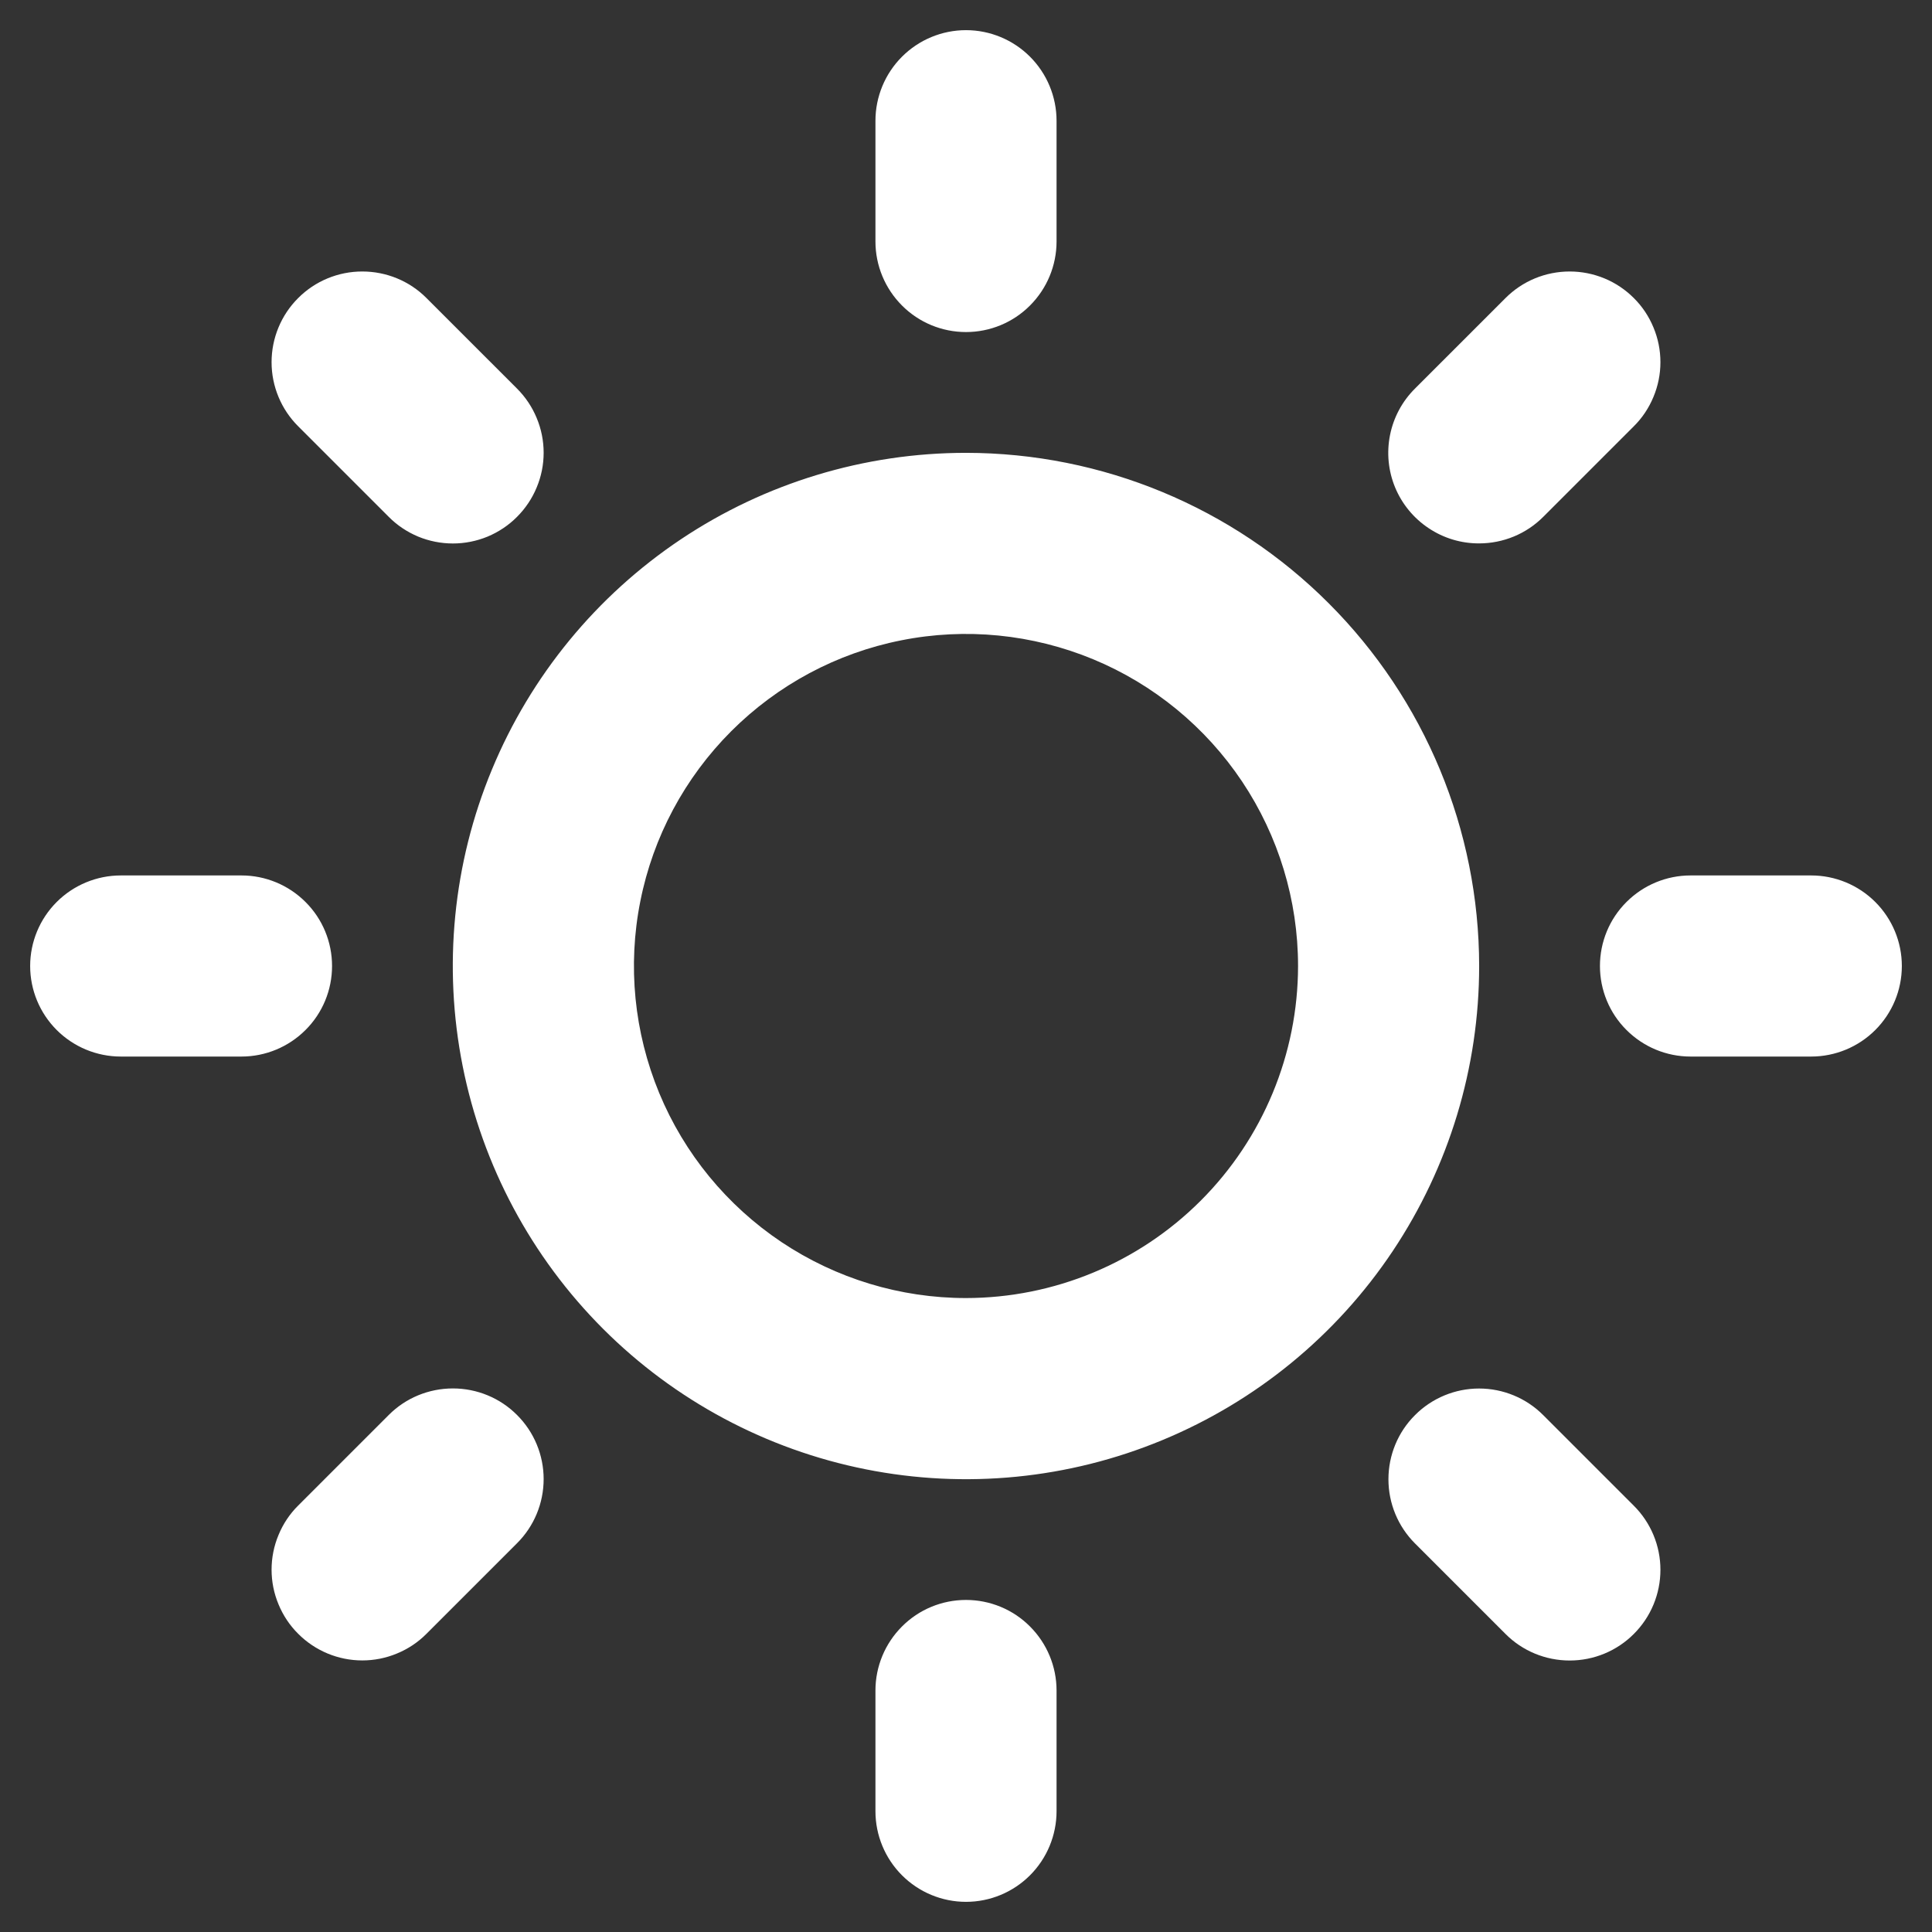 <svg width="23" height="23" viewBox="0 0 23 23" fill="none" xmlns="http://www.w3.org/2000/svg">
<rect x="0" y="0" width="23" height="23" fill="#333333" stroke="none"/>
<g clip-path="url(#clip0_235_253)">
<path d="M10.422 2.875V1.438C10.422 1.152 10.536 0.877 10.738 0.675C10.94 0.473 11.214 0.359 11.5 0.359C11.786 0.359 12.06 0.473 12.262 0.675C12.464 0.877 12.578 1.152 12.578 1.438V2.875C12.578 3.161 12.464 3.435 12.262 3.637C12.06 3.84 11.786 3.953 11.5 3.953C11.214 3.953 10.94 3.84 10.738 3.637C10.536 3.435 10.422 3.161 10.422 2.875ZM17.609 11.5C17.609 12.708 17.251 13.889 16.58 14.894C15.909 15.899 14.954 16.682 13.838 17.144C12.722 17.607 11.493 17.728 10.308 17.492C9.123 17.256 8.034 16.674 7.18 15.82C6.326 14.966 5.744 13.877 5.508 12.692C5.272 11.507 5.393 10.278 5.856 9.162C6.318 8.046 7.101 7.092 8.106 6.42C9.11 5.749 10.292 5.391 11.5 5.391C13.12 5.392 14.673 6.036 15.818 7.182C16.963 8.327 17.608 9.88 17.609 11.5ZM15.453 11.5C15.453 10.718 15.221 9.954 14.787 9.304C14.352 8.654 13.735 8.147 13.013 7.848C12.29 7.549 11.496 7.47 10.729 7.623C9.962 7.775 9.258 8.152 8.705 8.705C8.152 9.258 7.775 9.962 7.623 10.729C7.47 11.496 7.549 12.29 7.848 13.013C8.147 13.735 8.654 14.352 9.304 14.787C9.954 15.221 10.718 15.453 11.5 15.453C12.548 15.452 13.553 15.035 14.294 14.294C15.035 13.553 15.452 12.548 15.453 11.5ZM4.628 6.153C4.728 6.254 4.847 6.333 4.978 6.388C5.109 6.442 5.25 6.47 5.392 6.47C5.533 6.47 5.674 6.442 5.805 6.388C5.936 6.333 6.055 6.254 6.155 6.153C6.255 6.053 6.335 5.934 6.389 5.803C6.444 5.672 6.472 5.532 6.472 5.39C6.472 5.248 6.444 5.107 6.389 4.976C6.335 4.845 6.255 4.726 6.155 4.626L5.077 3.548C4.875 3.345 4.6 3.232 4.313 3.232C4.027 3.232 3.752 3.345 3.55 3.548C3.347 3.75 3.233 4.025 3.233 4.312C3.233 4.598 3.347 4.873 3.55 5.075L4.628 6.153ZM4.628 16.845L3.55 17.923C3.449 18.023 3.37 18.142 3.316 18.273C3.261 18.404 3.233 18.545 3.233 18.687C3.233 18.828 3.261 18.969 3.316 19.1C3.37 19.231 3.449 19.35 3.55 19.45C3.752 19.653 4.027 19.767 4.313 19.767C4.455 19.767 4.596 19.739 4.727 19.684C4.858 19.63 4.977 19.551 5.077 19.45L6.155 18.372C6.358 18.17 6.472 17.895 6.472 17.608C6.472 17.322 6.358 17.047 6.155 16.845C5.953 16.642 5.678 16.529 5.392 16.529C5.105 16.529 4.83 16.642 4.628 16.845ZM17.609 6.469C17.751 6.469 17.891 6.441 18.022 6.387C18.153 6.333 18.272 6.253 18.372 6.153L19.45 5.075C19.551 4.975 19.63 4.856 19.684 4.725C19.739 4.594 19.767 4.453 19.767 4.312C19.767 4.17 19.739 4.029 19.684 3.898C19.63 3.767 19.551 3.648 19.45 3.548C19.35 3.448 19.231 3.368 19.1 3.314C18.969 3.26 18.828 3.232 18.687 3.232C18.545 3.232 18.404 3.26 18.273 3.314C18.142 3.368 18.023 3.448 17.923 3.548L16.845 4.626C16.693 4.777 16.59 4.969 16.548 5.179C16.506 5.389 16.527 5.606 16.609 5.804C16.691 6.001 16.83 6.17 17.008 6.288C17.186 6.407 17.395 6.47 17.609 6.469ZM18.372 16.847C18.17 16.644 17.895 16.53 17.608 16.53C17.322 16.53 17.047 16.644 16.845 16.847C16.642 17.049 16.529 17.324 16.529 17.61C16.529 17.897 16.642 18.171 16.845 18.374L17.923 19.452C18.125 19.655 18.4 19.768 18.687 19.768C18.973 19.768 19.248 19.655 19.45 19.452C19.653 19.25 19.767 18.975 19.767 18.688C19.767 18.402 19.653 18.127 19.45 17.925L18.372 16.847ZM3.953 11.5C3.953 11.214 3.84 10.94 3.637 10.738C3.435 10.536 3.161 10.422 2.875 10.422H1.438C1.152 10.422 0.877 10.536 0.675 10.738C0.473 10.94 0.359 11.214 0.359 11.5C0.359 11.786 0.473 12.06 0.675 12.262C0.877 12.464 1.152 12.578 1.438 12.578H2.875C3.161 12.578 3.435 12.464 3.637 12.262C3.84 12.06 3.953 11.786 3.953 11.5ZM11.5 19.047C11.214 19.047 10.94 19.16 10.738 19.363C10.536 19.565 10.422 19.839 10.422 20.125V21.562C10.422 21.848 10.536 22.123 10.738 22.325C10.94 22.527 11.214 22.641 11.5 22.641C11.786 22.641 12.06 22.527 12.262 22.325C12.464 22.123 12.578 21.848 12.578 21.562V20.125C12.578 19.839 12.464 19.565 12.262 19.363C12.06 19.16 11.786 19.047 11.5 19.047ZM21.562 10.422H20.125C19.839 10.422 19.565 10.536 19.363 10.738C19.16 10.94 19.047 11.214 19.047 11.5C19.047 11.786 19.16 12.06 19.363 12.262C19.565 12.464 19.839 12.578 20.125 12.578H21.562C21.848 12.578 22.123 12.464 22.325 12.262C22.527 12.06 22.641 11.786 22.641 11.5C22.641 11.214 22.527 10.94 22.325 10.738C22.123 10.536 21.848 10.422 21.562 10.422Z" fill="white"/>
</g>
<defs>
<clipPath id="clip0_235_253">
<rect width="23" height="23" fill="white"/>
</clipPath>
</defs>
</svg>
